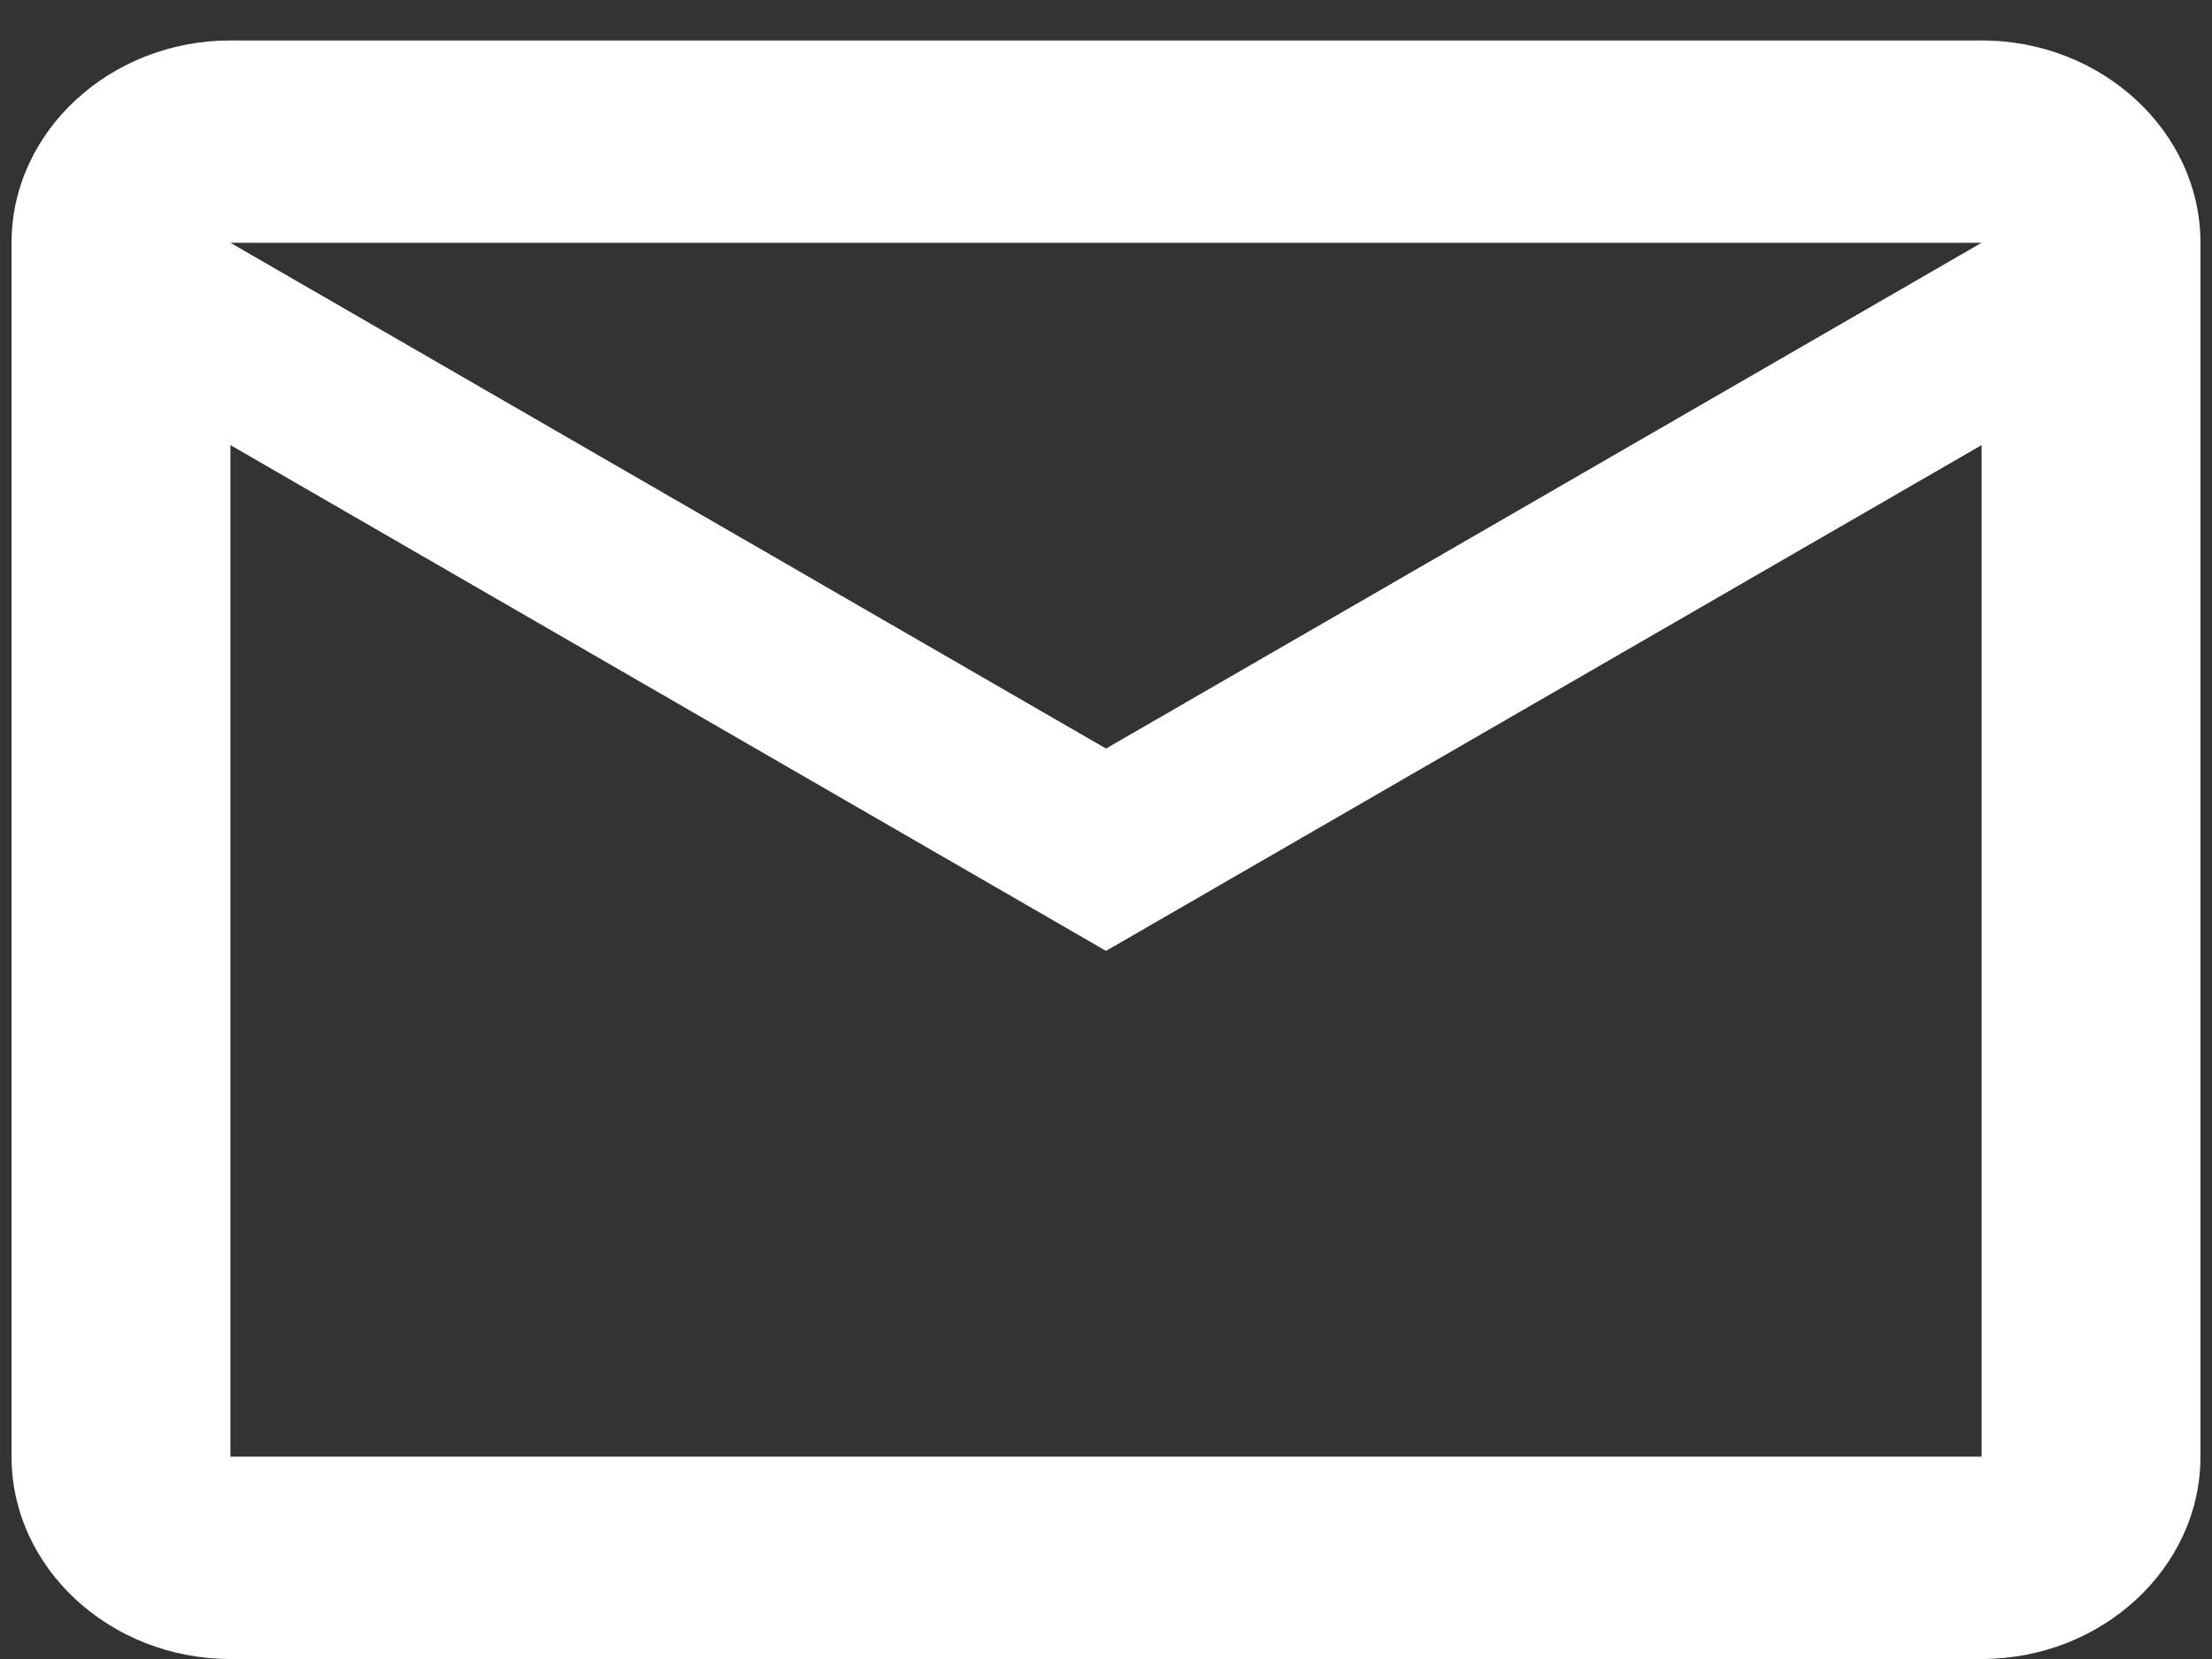 <svg xmlns="http://www.w3.org/2000/svg" width="32" height="24" viewBox="0 0 32 24" fill="none">
  <rect x="0" y="0" width="32" height="24" fill="#333333" stroke="none"/>
  <path d="M31.833 3.512C31.833 1.903 30.408 0.585 28.667 0.585H3.333C1.592 0.585 0.167 1.903 0.167 3.512V21.073C0.167 22.683 1.592 24 3.333 24H28.667C30.408 24 31.833 22.683 31.833 21.073V3.512ZM28.667 3.512L16 10.829L3.333 3.512H28.667ZM28.667 21.073H3.333V6.439L16 13.756L28.667 6.439V21.073Z" fill="white"/>
</svg>